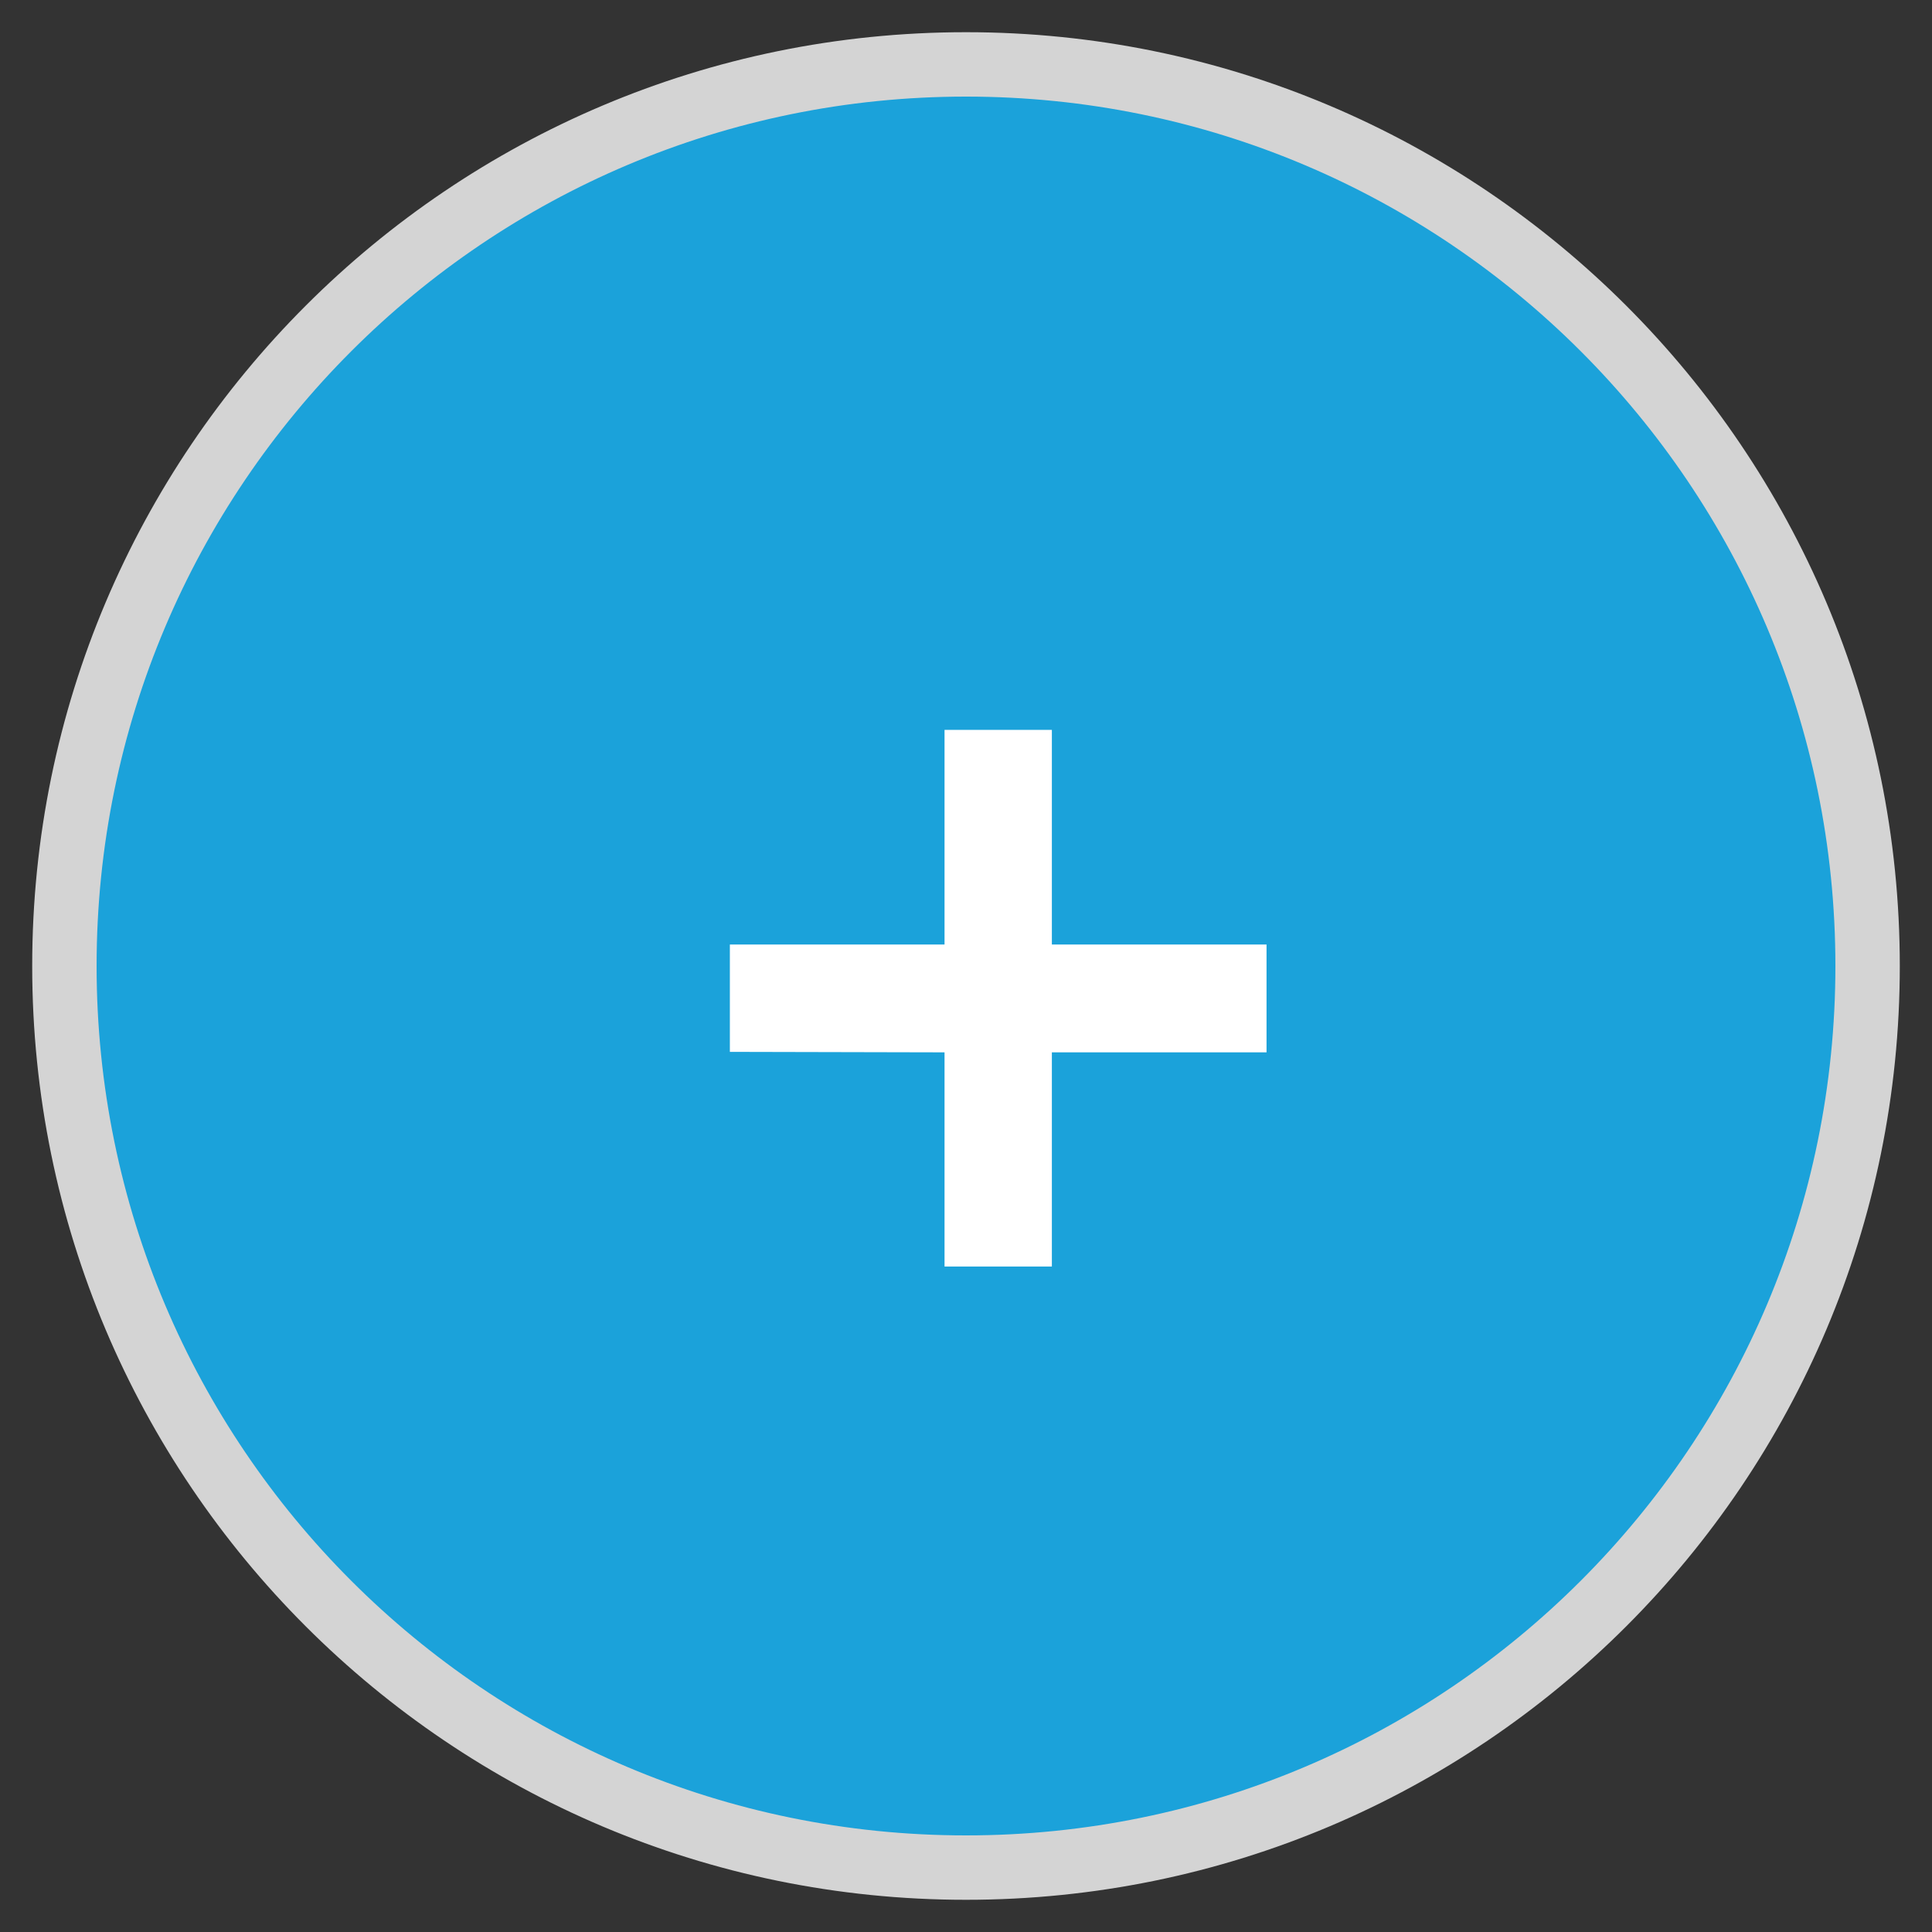 <svg width="36" height="36" viewBox="0 0 36 36" fill="none" xmlns="http://www.w3.org/2000/svg">
<rect x="0" y="0" width="36" height="36" fill="#333333" stroke="none"/>
<circle cx="18" cy="18" r="16.8" fill="#1BA2DA"/>
<path fill-rule="evenodd" clip-rule="evenodd" d="M0.6 18C0.6 27.61 8.39 35.4 18 35.4C27.609 35.4 35.4 27.61 35.4 18C35.4 8.39 27.609 0.6 18 0.6C8.39 0.6 0.6 8.39 0.6 18ZM34.2 18C34.2 26.947 26.947 34.2 18 34.2C9.053 34.2 1.8 26.947 1.8 18C1.8 9.053 9.053 1.8 18 1.8C26.947 1.8 34.2 9.053 34.2 18Z" fill="#D4D4D4"/>
<path fill-rule="evenodd" clip-rule="evenodd" d="M19.6 17.6H23.6V19.609H19.6L19.6 23.6H17.6V19.609L13.6 19.6V17.6H17.6V13.6H19.6V17.6Z" fill="white"/>
</svg>
